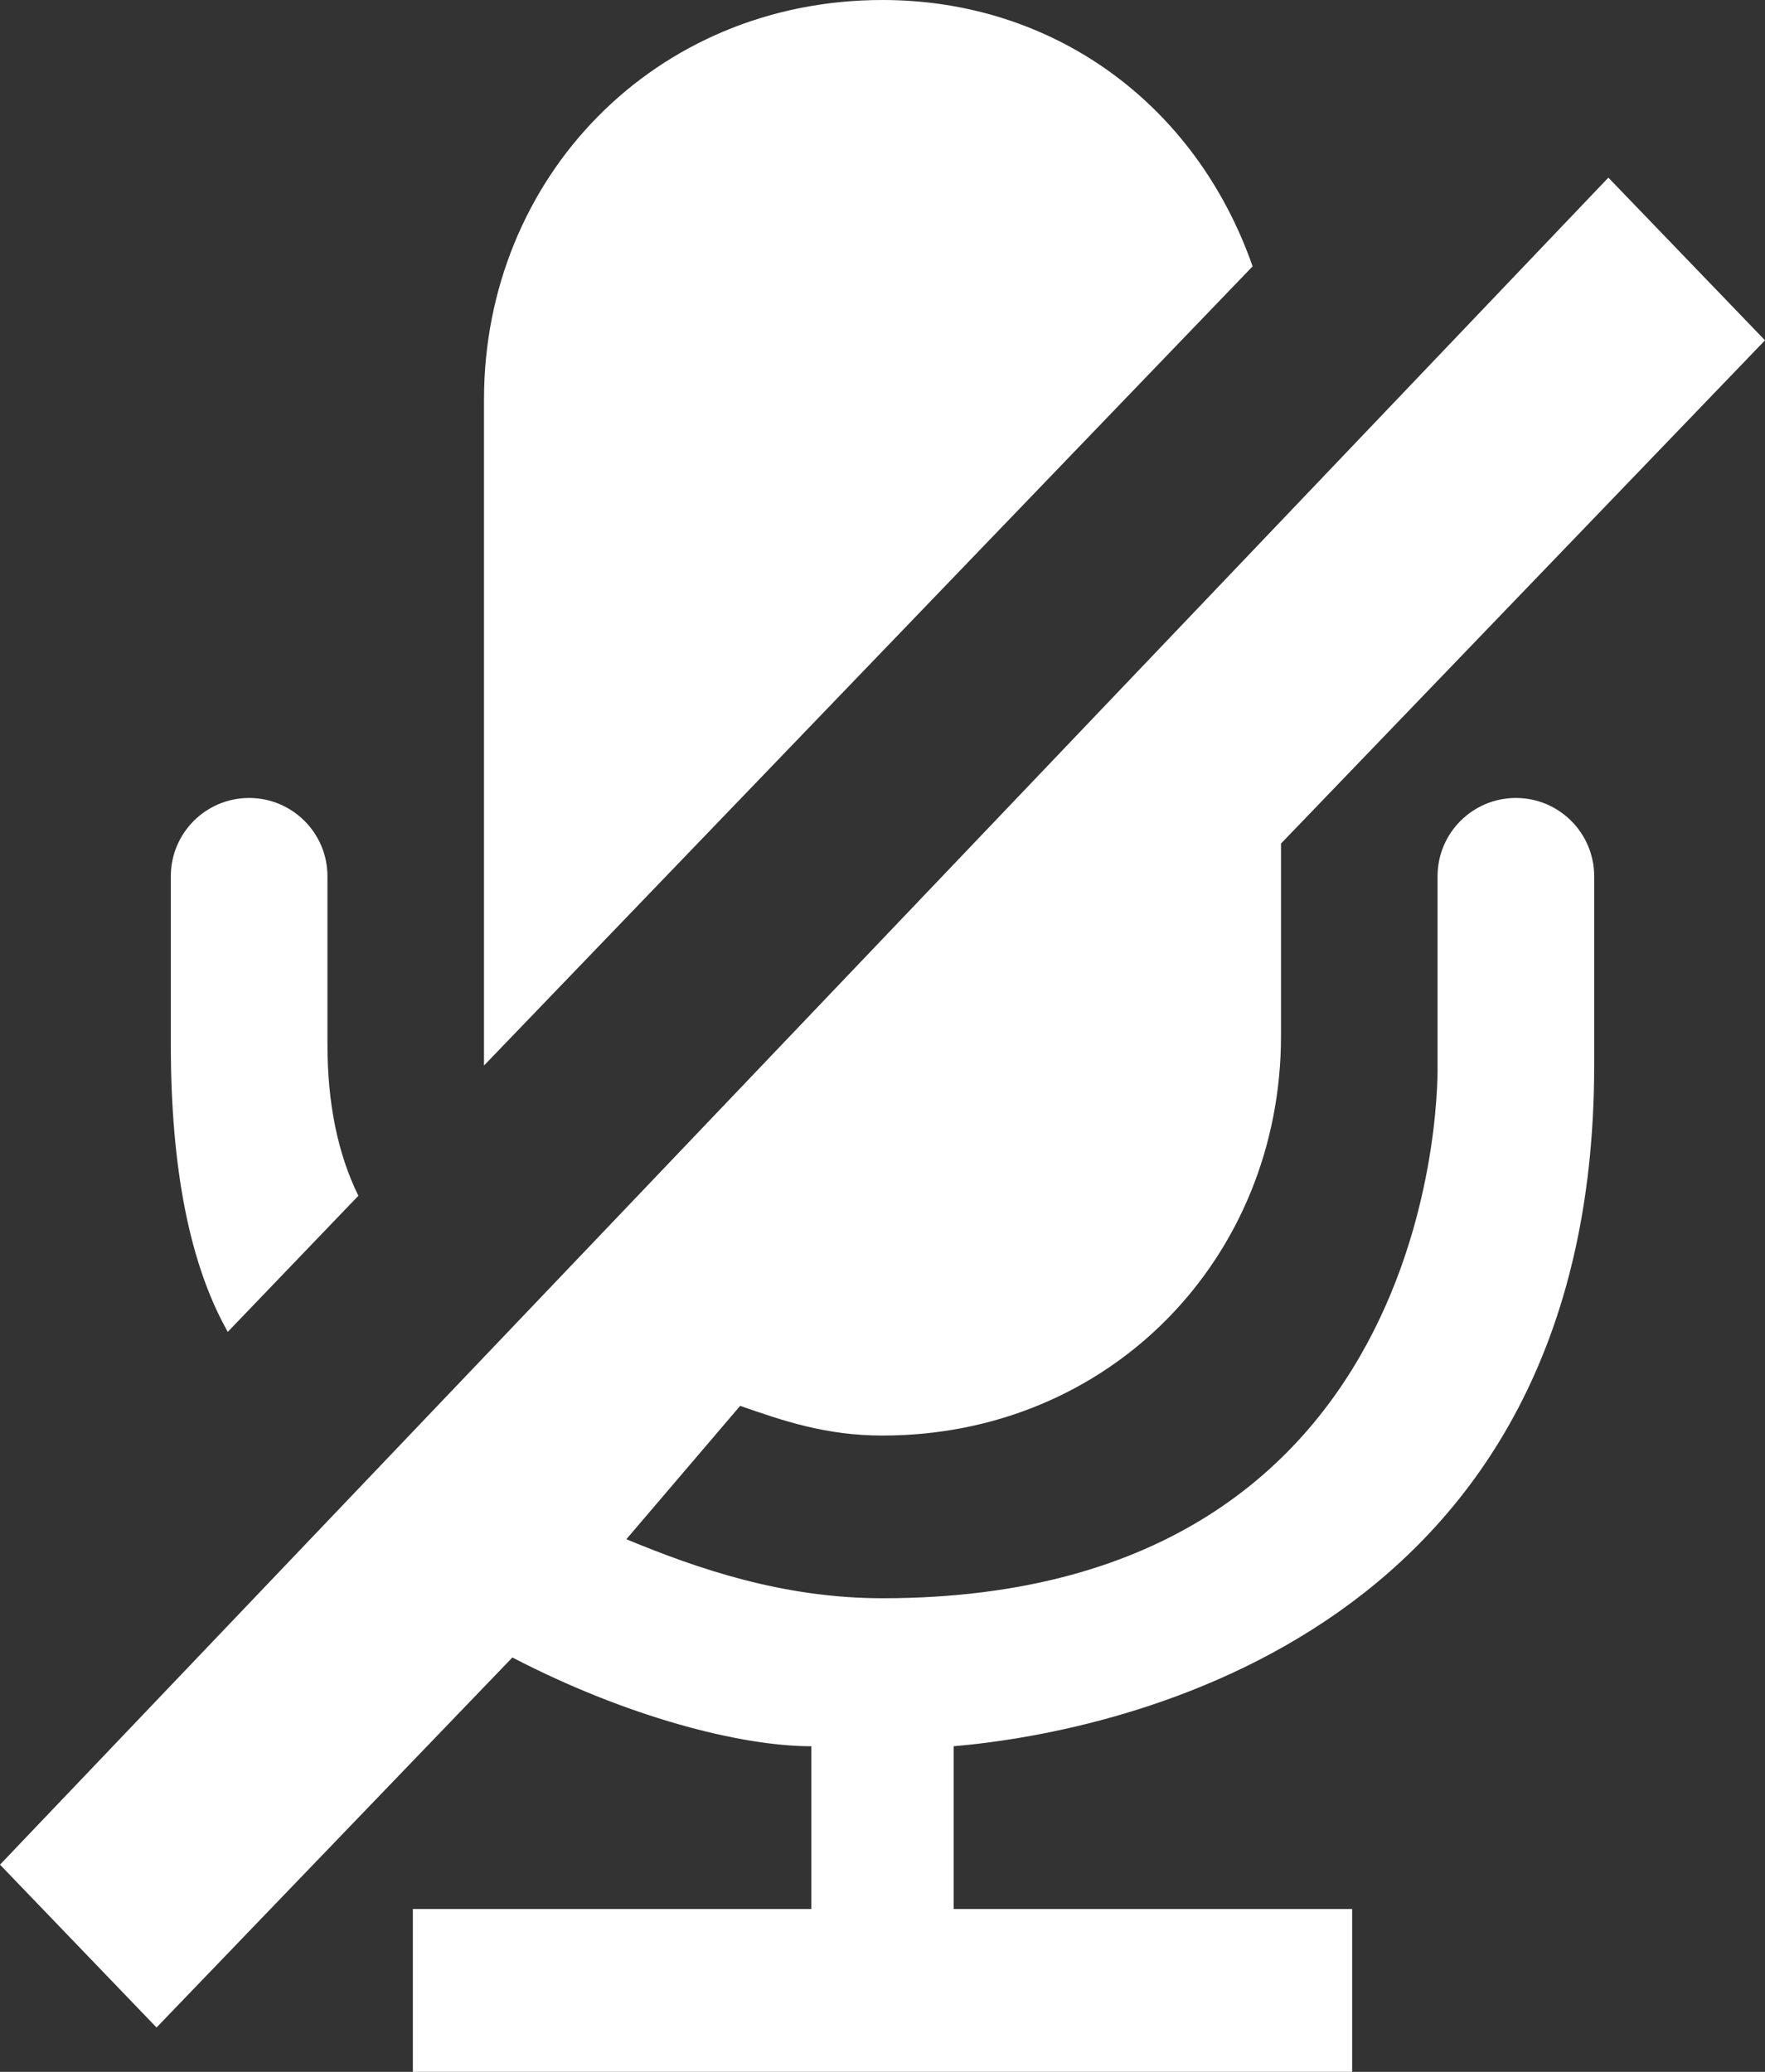 <?xml version="1.0" encoding="UTF-8"?>
<svg width="23px" height="27px" viewBox="0 0 23 27" version="1.1" xmlns="http://www.w3.org/2000/svg" xmlns:xlink="http://www.w3.org/1999/xlink">
    <rect x="0" y="0" width="23" height="27" fill="#333333" stroke="none"/>
    <!-- Generator: Sketch 46.1 (44463) - http://www.bohemiancoding.com/sketch -->
    <title>未检测麦克风</title>
    <desc>Created with Sketch.</desc>
    <defs></defs>
    <g id="Page-1" stroke="none" stroke-width="1" fill="none" fill-rule="evenodd">
        <g id="示意图" transform="translate(-449, -357)" fill-rule="nonzero" fill="#FFFFFF">
            <path d="M453.67,372.583 C453.401,372.035 453.267,371.377 453.267,370.61 C453.267,369.88 453.267,369.149 453.267,368.419 L453.267,368.419 C453.267,367.856 452.81,367.399 452.246,367.399 L452.246,367.399 L452.246,367.399 C451.683,367.399 451.226,367.856 451.226,368.419 L451.226,370.61 C451.226,372.23 451.473,373.479 451.968,374.357 L453.67,372.583 Z M460.5,357 C457.532,357 455.307,359.315 455.307,362.208 L455.307,370.886 L465.323,360.471 C464.581,358.35 462.726,357 460.5,357 Z M467.733,368.419 L467.733,370.886 C467.733,370.886 467.908,377.828 460.5,377.828 C459.201,377.828 458.089,377.443 457.162,377.059 L458.645,375.321 C459.201,375.514 459.758,375.708 460.5,375.708 C463.468,375.708 465.693,373.393 465.693,370.5 L465.693,367.993 L472,361.435 L469.959,359.315 L449,381.3 L451.04,383.422 L455.677,378.6 C457.162,379.372 458.645,379.757 459.573,379.757 L459.573,381.878 L454.38,381.878 L454.38,384 L466.62,384 L466.62,381.878 L461.427,381.878 L461.427,379.757 C463.653,379.565 469.774,378.252 469.774,370.886 L469.774,368.419 L469.774,368.419 C469.774,367.856 469.317,367.399 468.754,367.399 L468.754,367.399 L468.754,367.399 C468.19,367.399 467.733,367.856 467.733,368.419 Z" id="未检测麦克风"></path>
        </g>
    </g>
</svg>